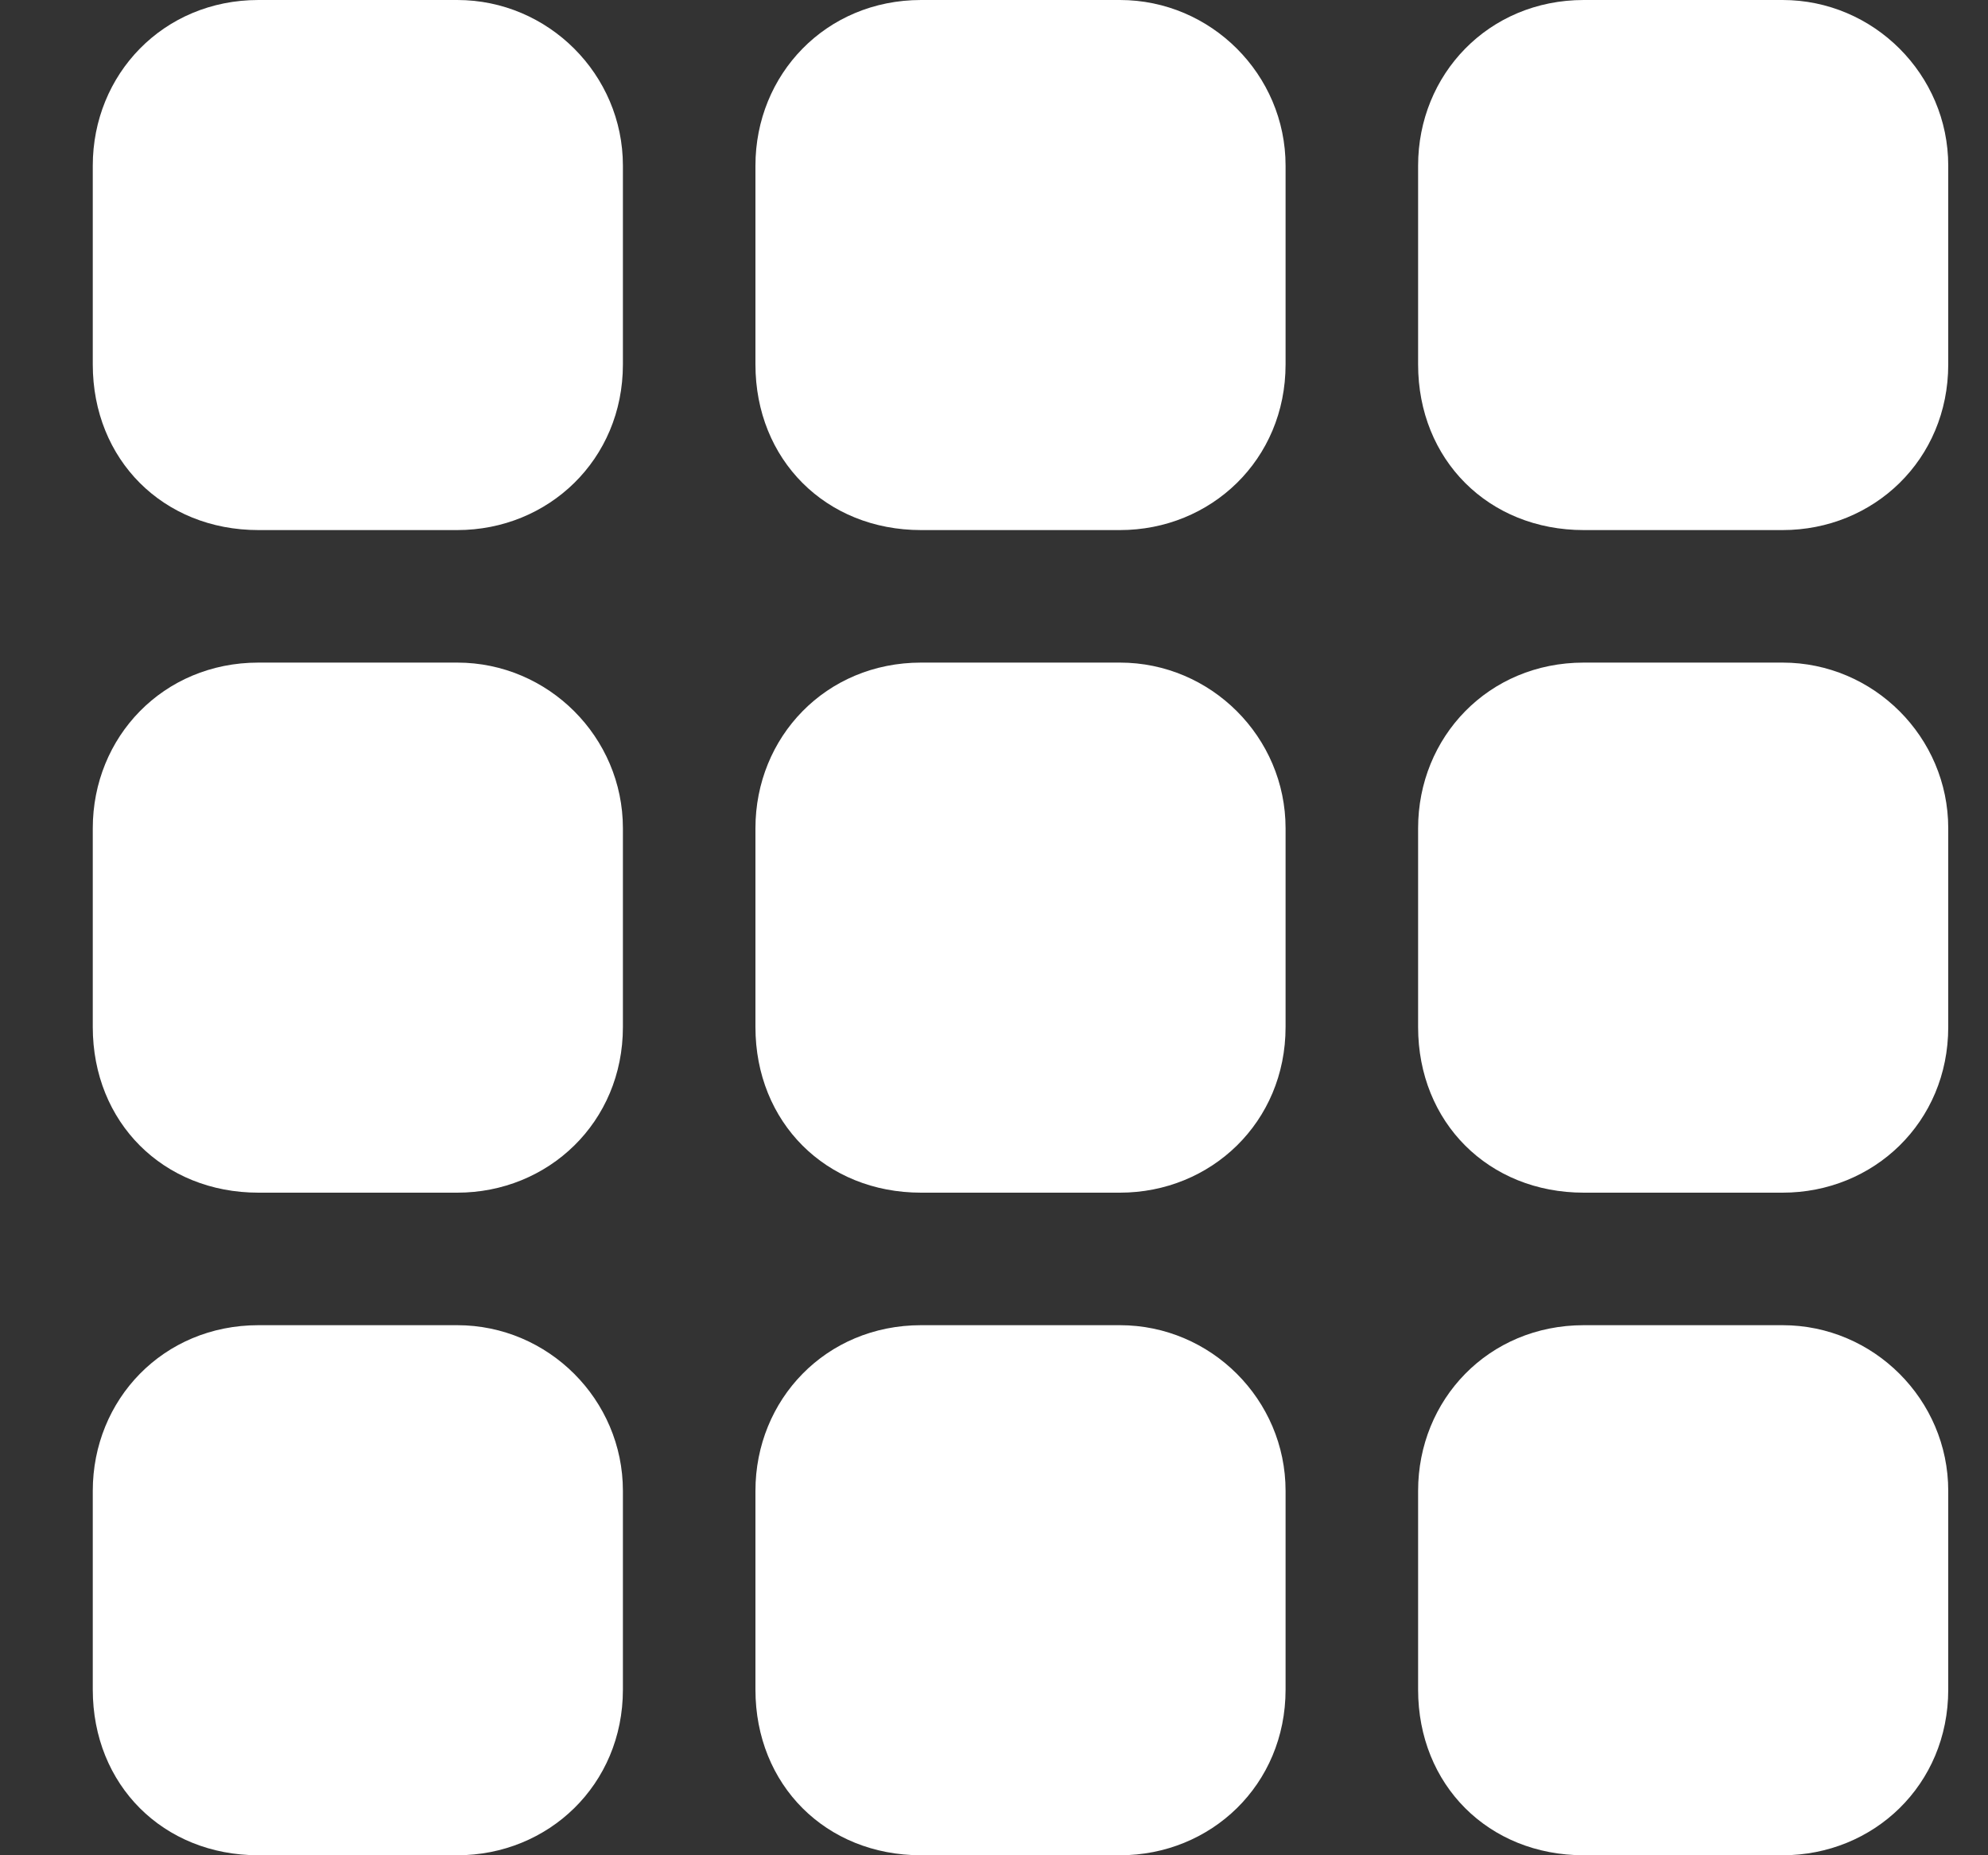 <svg width="15" height="14" viewBox="0 0 15 14" fill="none" xmlns="http://www.w3.org/2000/svg">
<rect x="0" y="0" width="15" height="14" fill="#333333" stroke="none"/>
<path d="M0.7 1.25C0.7 0.562 1.231 0 1.95 0H3.45C4.137 0 4.7 0.562 4.7 1.25V2.75C4.7 3.469 4.137 4 3.45 4H1.95C1.231 4 0.7 3.469 0.7 2.75V1.25ZM0.7 6.25C0.7 5.562 1.231 5 1.95 5H3.45C4.137 5 4.7 5.562 4.7 6.25V7.75C4.7 8.469 4.137 9 3.45 9H1.95C1.231 9 0.7 8.469 0.7 7.75V6.25ZM4.7 11.25V12.75C4.7 13.469 4.137 14 3.45 14H1.95C1.231 14 0.7 13.469 0.7 12.75V11.25C0.7 10.562 1.231 10 1.95 10H3.45C4.137 10 4.7 10.562 4.7 11.25ZM5.7 1.25C5.7 0.562 6.231 0 6.95 0H8.45C9.137 0 9.7 0.562 9.7 1.25V2.75C9.7 3.469 9.137 4 8.45 4H6.95C6.231 4 5.7 3.469 5.7 2.75V1.25ZM9.7 6.25V7.75C9.7 8.469 9.137 9 8.45 9H6.95C6.231 9 5.7 8.469 5.7 7.75V6.25C5.7 5.562 6.231 5 6.95 5H8.45C9.137 5 9.7 5.562 9.7 6.25ZM5.7 11.25C5.7 10.562 6.231 10 6.95 10H8.45C9.137 10 9.7 10.562 9.7 11.25V12.75C9.7 13.469 9.137 14 8.45 14H6.95C6.231 14 5.7 13.469 5.7 12.75V11.25ZM14.7 1.25V2.75C14.7 3.469 14.137 4 13.45 4H11.95C11.231 4 10.7 3.469 10.7 2.75V1.25C10.7 0.562 11.231 0 11.95 0H13.45C14.137 0 14.7 0.562 14.7 1.25ZM10.7 6.25C10.7 5.562 11.231 5 11.95 5H13.45C14.137 5 14.7 5.562 14.7 6.25V7.75C14.7 8.469 14.137 9 13.45 9H11.95C11.231 9 10.7 8.469 10.7 7.75V6.25ZM14.7 11.25V12.75C14.7 13.469 14.137 14 13.45 14H11.95C11.231 14 10.7 13.469 10.7 12.75V11.25C10.7 10.562 11.231 10 11.95 10H13.45C14.137 10 14.7 10.562 14.7 11.25Z" fill="white"/>
</svg>

